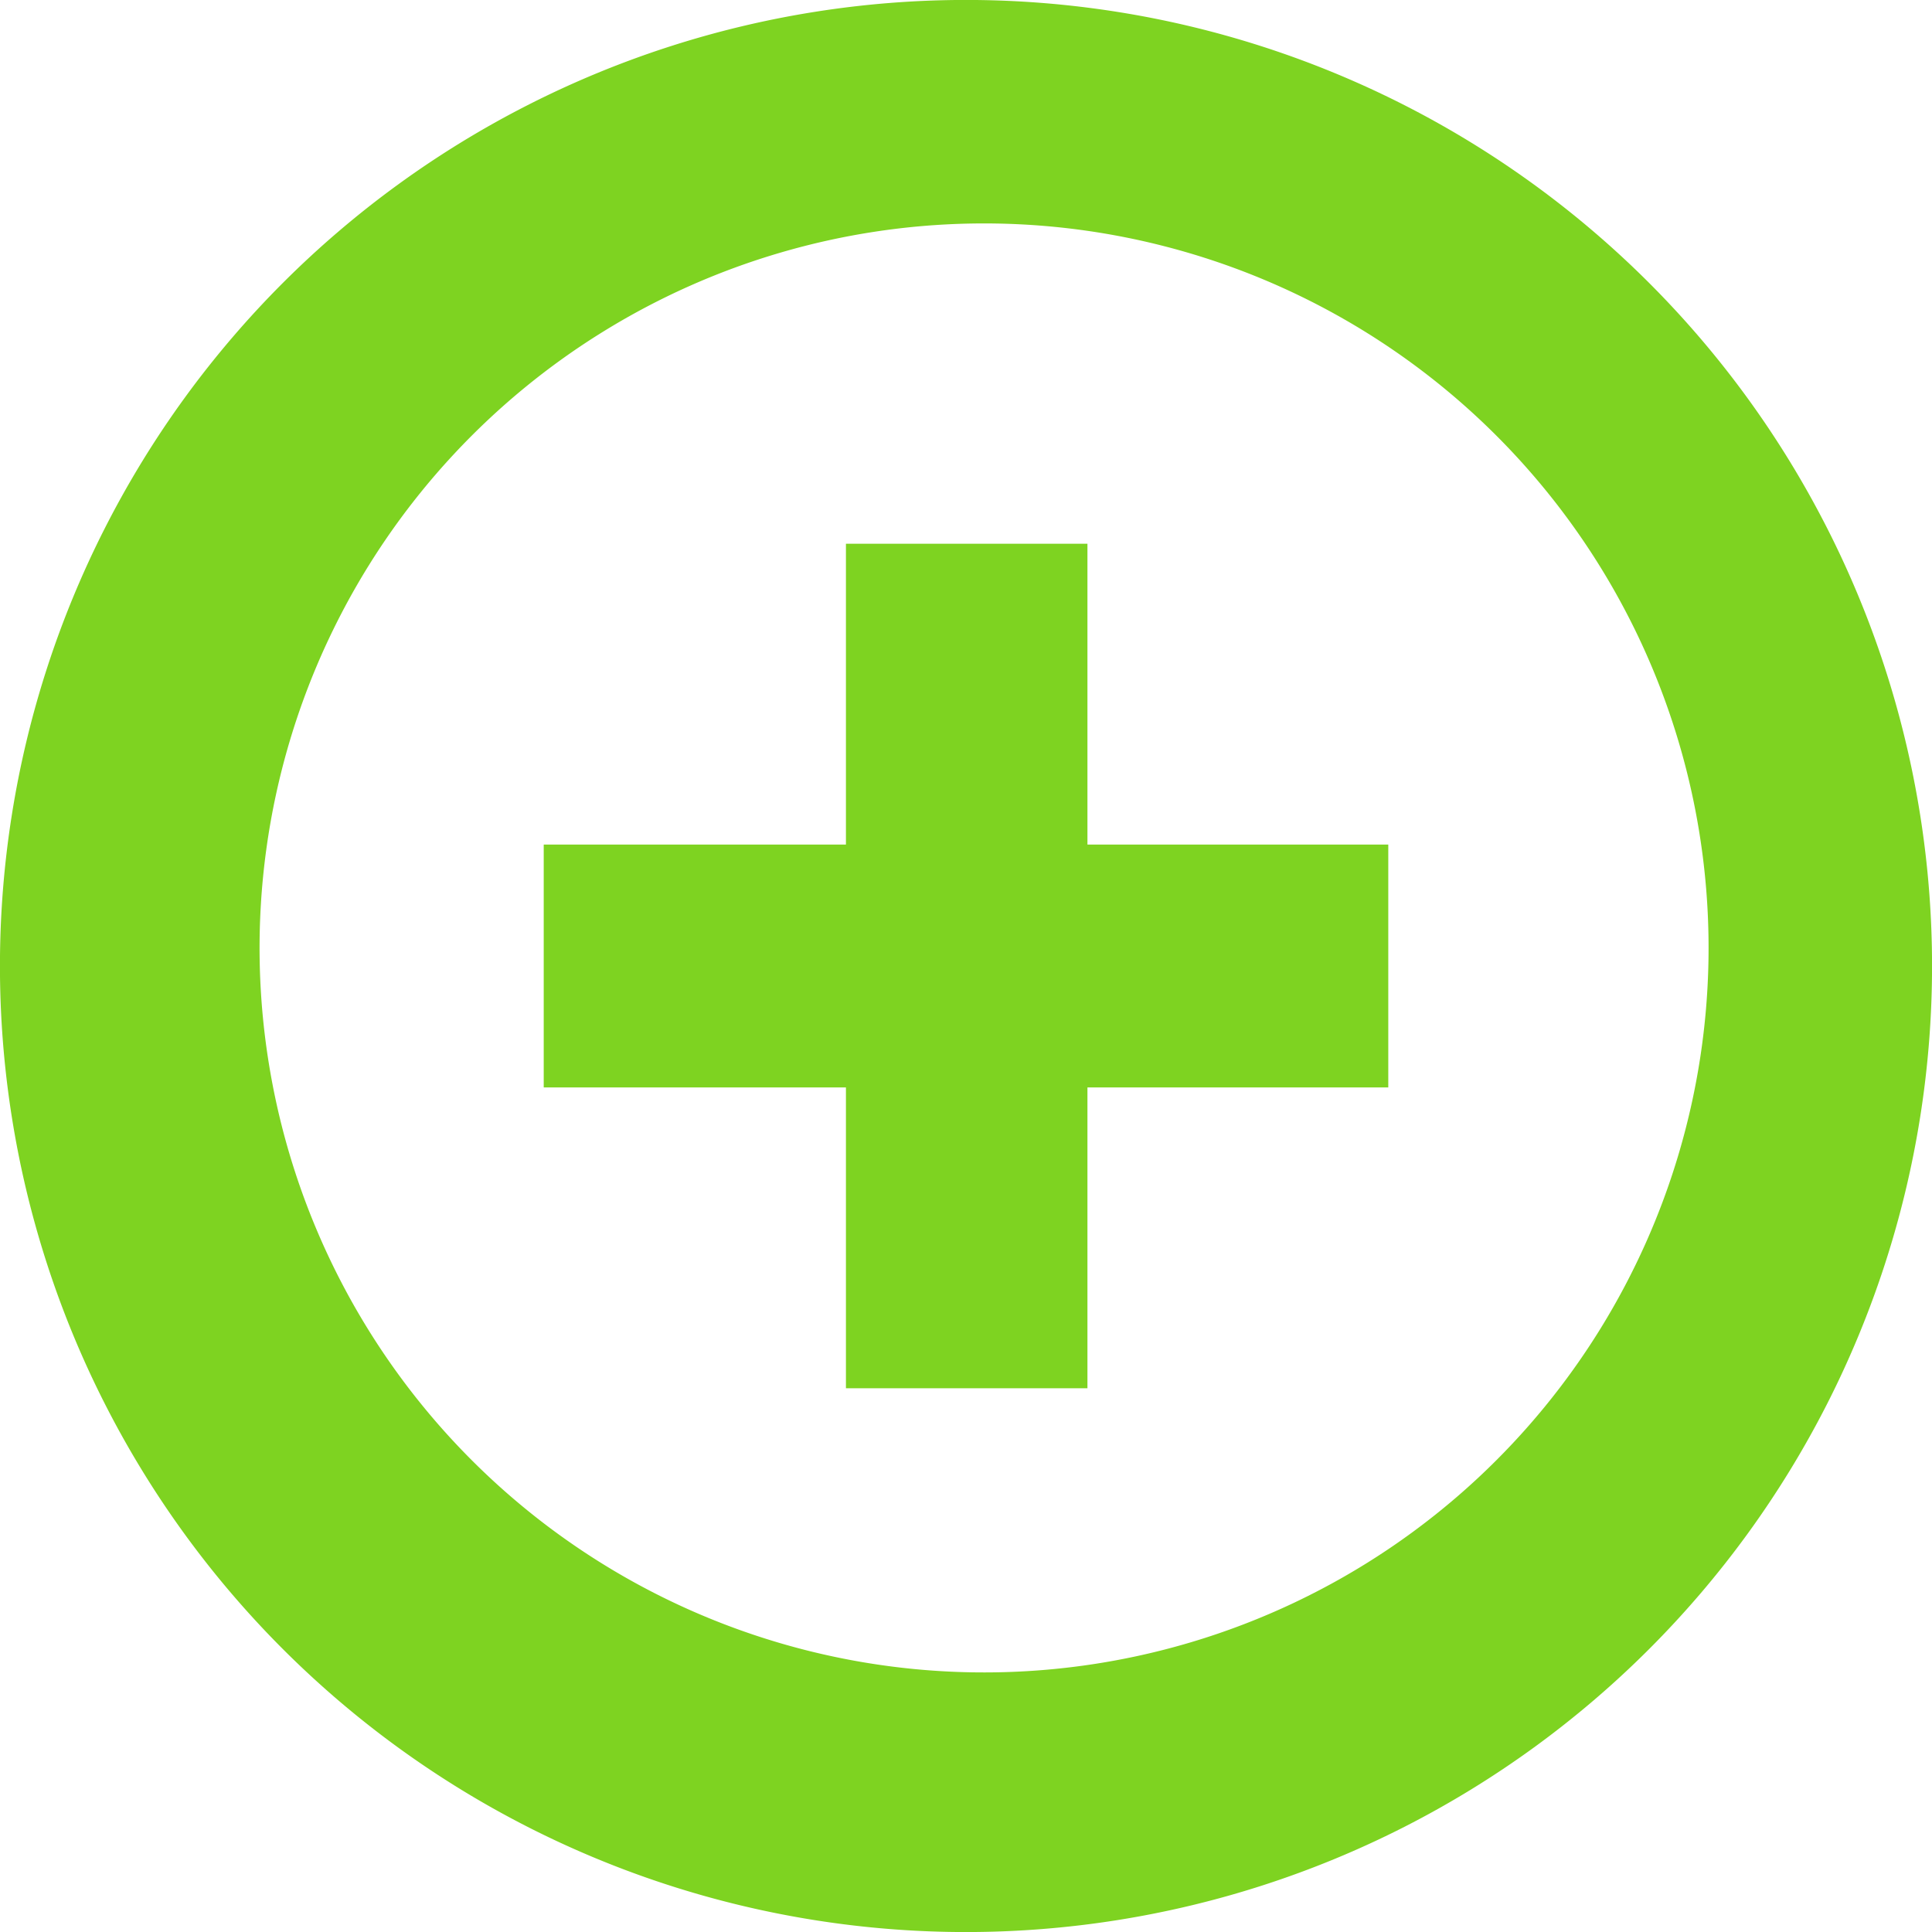 <svg xmlns="http://www.w3.org/2000/svg" xmlns:xlink="http://www.w3.org/1999/xlink" width="14" height="14" viewBox="0 0 14 14"><defs><path id="a" d="M1099.95 24.05a7 7 0 1 1-9.9 9.9 7 7 0 0 1 9.9-9.9zm-1.24 8.66a5.25 5.25 0 1 0-7.42-7.42 5.25 5.25 0 0 0 7.42 7.42zm-2.83-4.59h2.18v1.76h-2.18v2.18h-1.75v-2.18h-2.19v-1.76h2.19v-2.18h1.75z"/></defs><g transform="translate(-1088 -22)"><use fill="#7ed321" xlink:href="#a"/></g></svg>